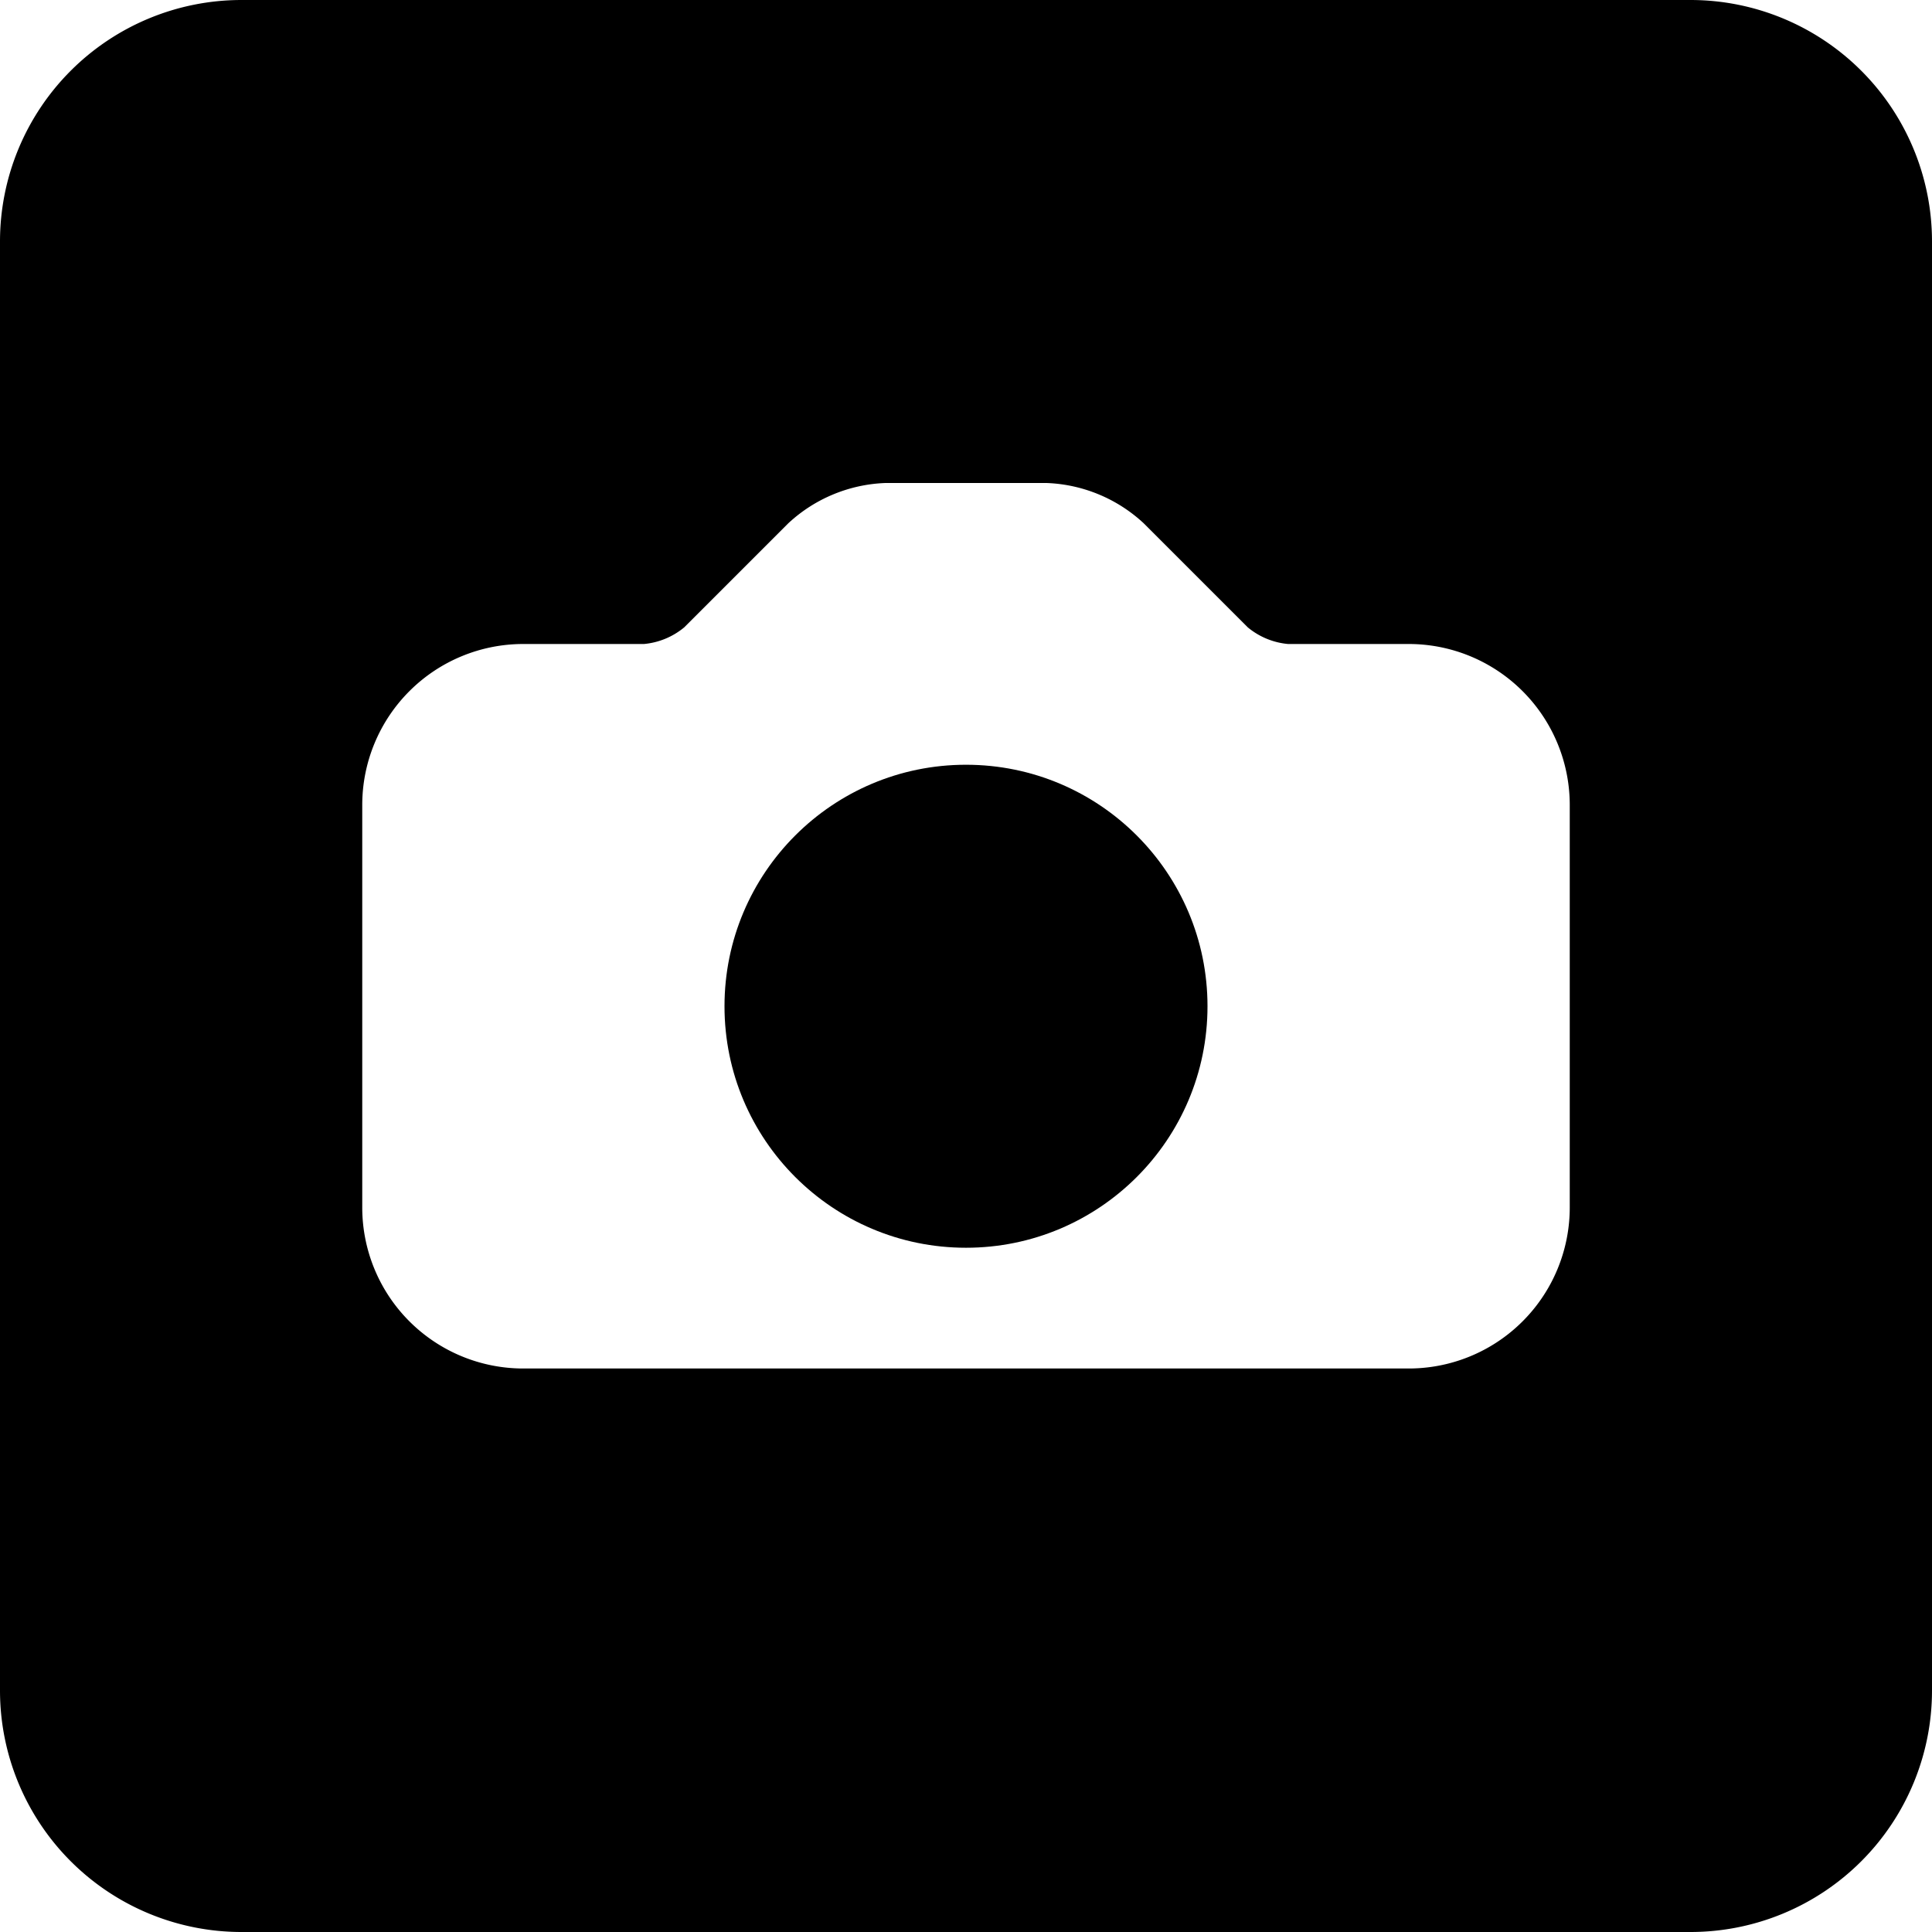 <svg xmlns="http://www.w3.org/2000/svg" viewBox="0 0 24 24"><title>taking-pictures-square</title><path d="M21,0H3A3,3,0,0,0,0,3V21a3,3,0,0,0,3,3H21a3,3,0,0,0,3-3V3A3,3,0,0,0,21,0ZM19.5,10v5a2,2,0,0,1-2,2H6.5a2,2,0,0,1-2-2V10a2,2,0,0,1,2-2H8a.913.913,0,0,0,.5-.207L9.793,6.5A1.872,1.872,0,0,1,11,6h2a1.872,1.872,0,0,1,1.207.5L15.5,7.793A.913.913,0,0,0,16,8h1.5A2,2,0,0,1,19.5,10Z"/><circle cx="12" cy="12.5" r="3"/></svg>